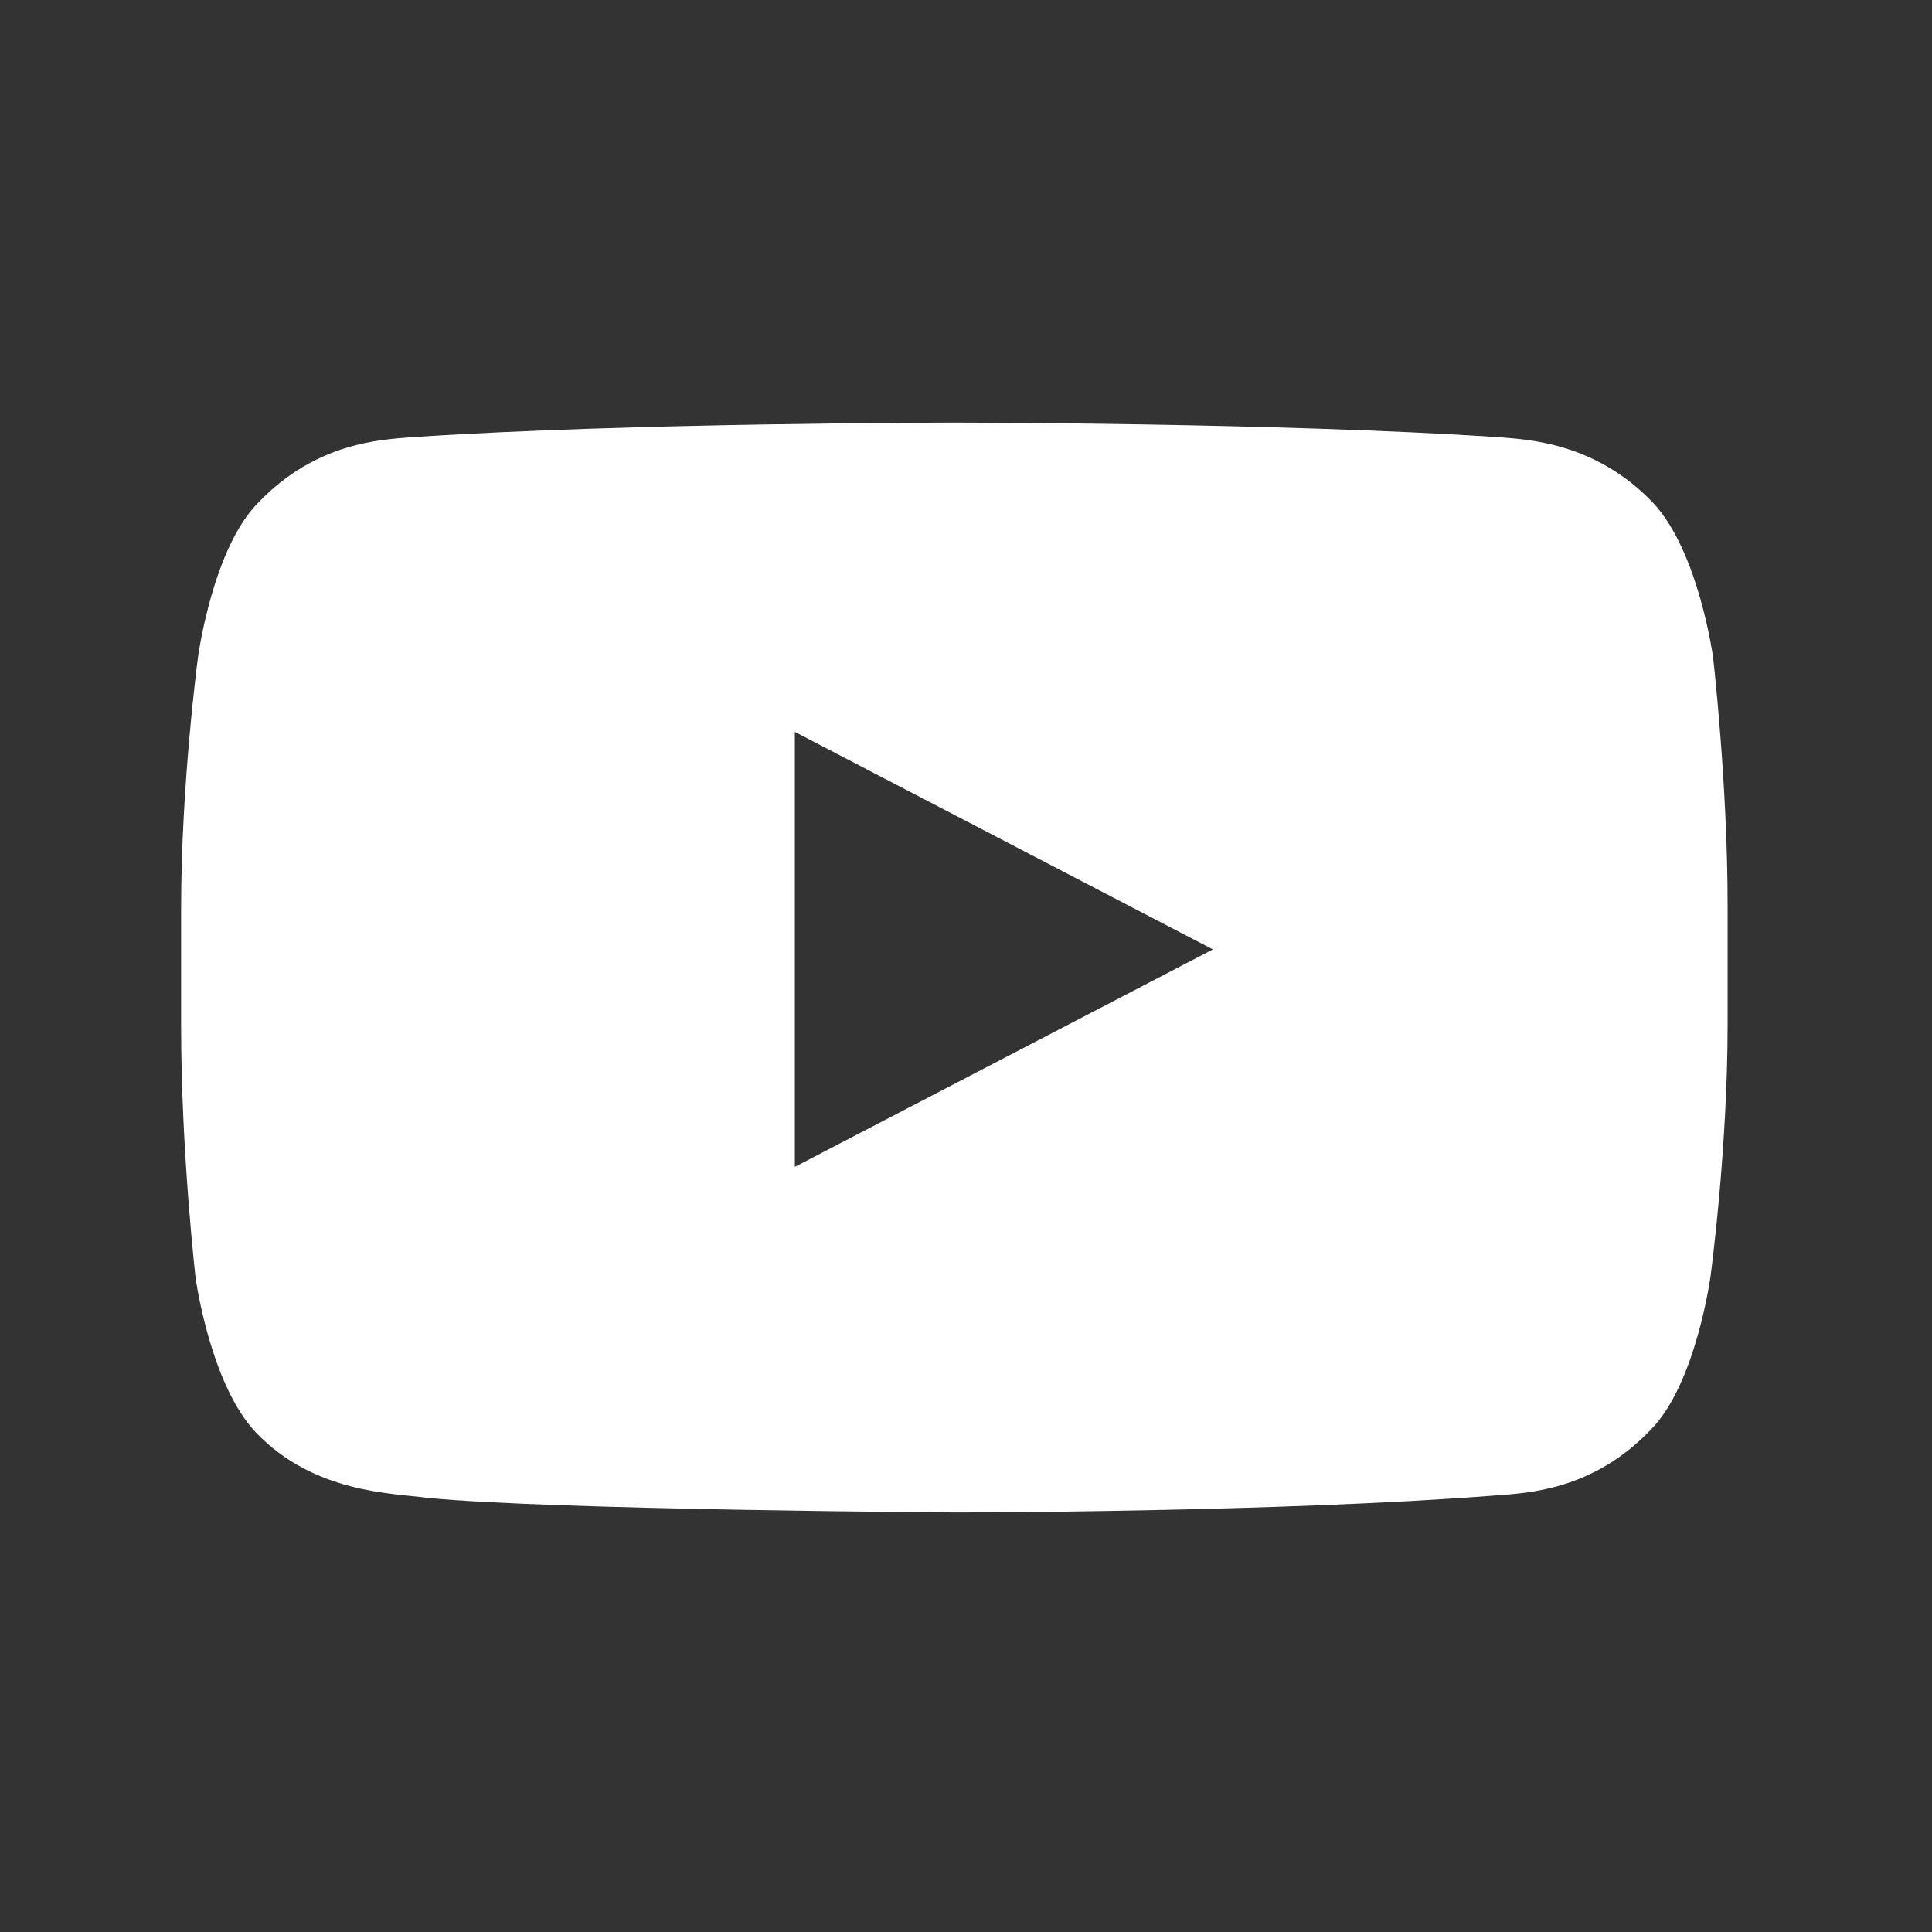 <svg width="24" height="24" viewBox="0 0 24 24" fill="none" xmlns="http://www.w3.org/2000/svg">
<rect x="0" y="0" width="24" height="24" fill="#333333" stroke="none"/>
<path d="M21.28 8.162C21.28 8.162 21.1 6.841 20.53 6.241C19.81 5.49 18.969 5.46 18.609 5.43C15.877 5.25 11.855 5.25 11.855 5.25C11.855 5.25 7.833 5.25 5.132 5.43C4.741 5.46 3.931 5.49 3.211 6.241C2.64 6.811 2.46 8.162 2.46 8.162C2.46 8.162 2.25 9.722 2.25 11.283V12.754C2.25 14.315 2.43 15.876 2.43 15.876C2.43 15.876 2.61 17.197 3.181 17.797C3.901 18.547 4.861 18.547 5.312 18.607C6.843 18.758 11.855 18.788 11.855 18.788C11.855 18.788 15.877 18.788 18.579 18.577C18.969 18.547 19.78 18.517 20.5 17.767C21.07 17.197 21.25 15.846 21.25 15.846C21.25 15.846 21.461 14.285 21.461 12.724V11.253C21.461 9.722 21.28 8.162 21.28 8.162ZM9.874 14.495V9.092L15.067 11.794L9.874 14.495Z" fill="#FFFFFF"/>
</svg>
